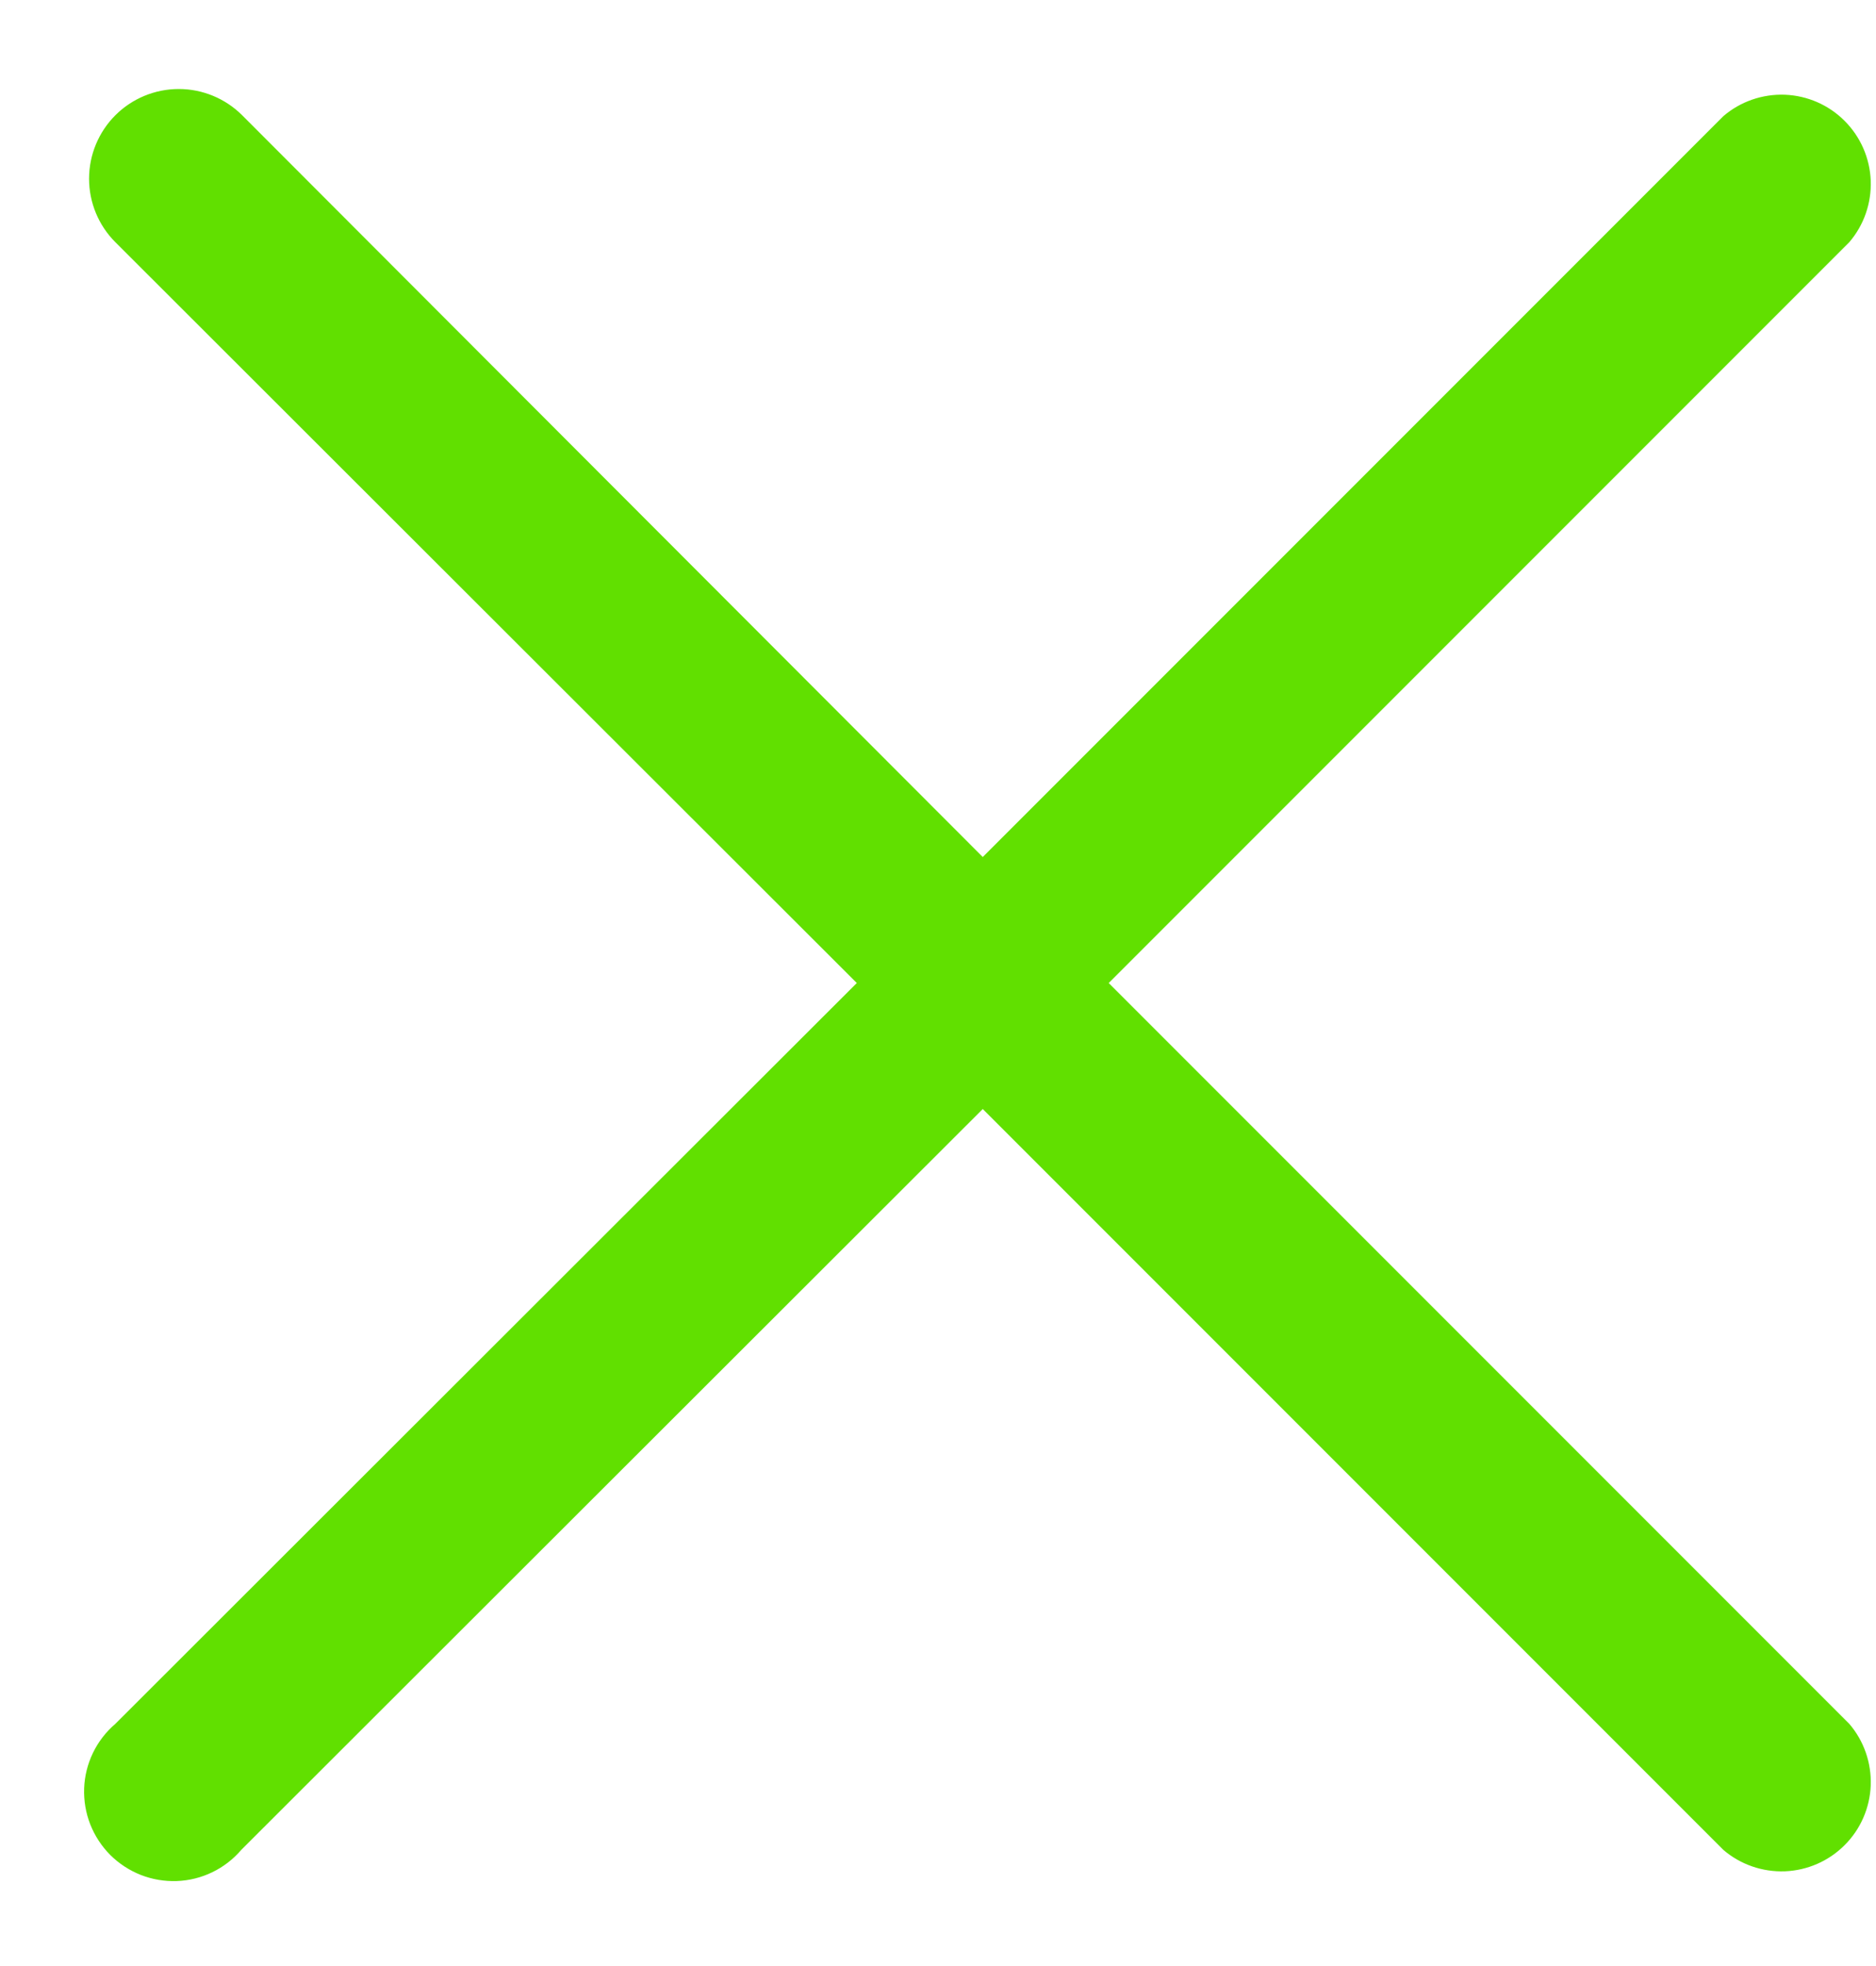 <svg width="21" height="22" viewBox="0 0 21 22" fill="none" xmlns="http://www.w3.org/2000/svg">
<path d="M12.411 11L20.701 2.71C20.865 2.519 20.95 2.273 20.941 2.021C20.931 1.769 20.827 1.531 20.648 1.352C20.47 1.174 20.232 1.07 19.98 1.06C19.728 1.051 19.482 1.136 19.291 1.3L11.001 9.59L2.711 1.29C2.523 1.102 2.267 0.996 2.001 0.996C1.735 0.996 1.479 1.102 1.291 1.29C1.103 1.478 0.997 1.734 0.997 2C0.997 2.266 1.103 2.522 1.291 2.71L9.591 11L1.291 19.29C1.186 19.38 1.101 19.49 1.041 19.614C0.981 19.738 0.947 19.873 0.942 20.011C0.937 20.149 0.96 20.286 1.01 20.414C1.061 20.543 1.137 20.659 1.234 20.757C1.332 20.854 1.448 20.93 1.577 20.981C1.705 21.031 1.842 21.054 1.98 21.049C2.118 21.044 2.253 21.01 2.377 20.95C2.501 20.89 2.611 20.805 2.701 20.7L11.001 12.41L19.291 20.7C19.482 20.864 19.728 20.949 19.98 20.94C20.232 20.93 20.47 20.826 20.648 20.648C20.827 20.47 20.931 20.231 20.941 19.979C20.95 19.727 20.865 19.481 20.701 19.29L12.411 11Z" fill="#61E000"/>
</svg>
